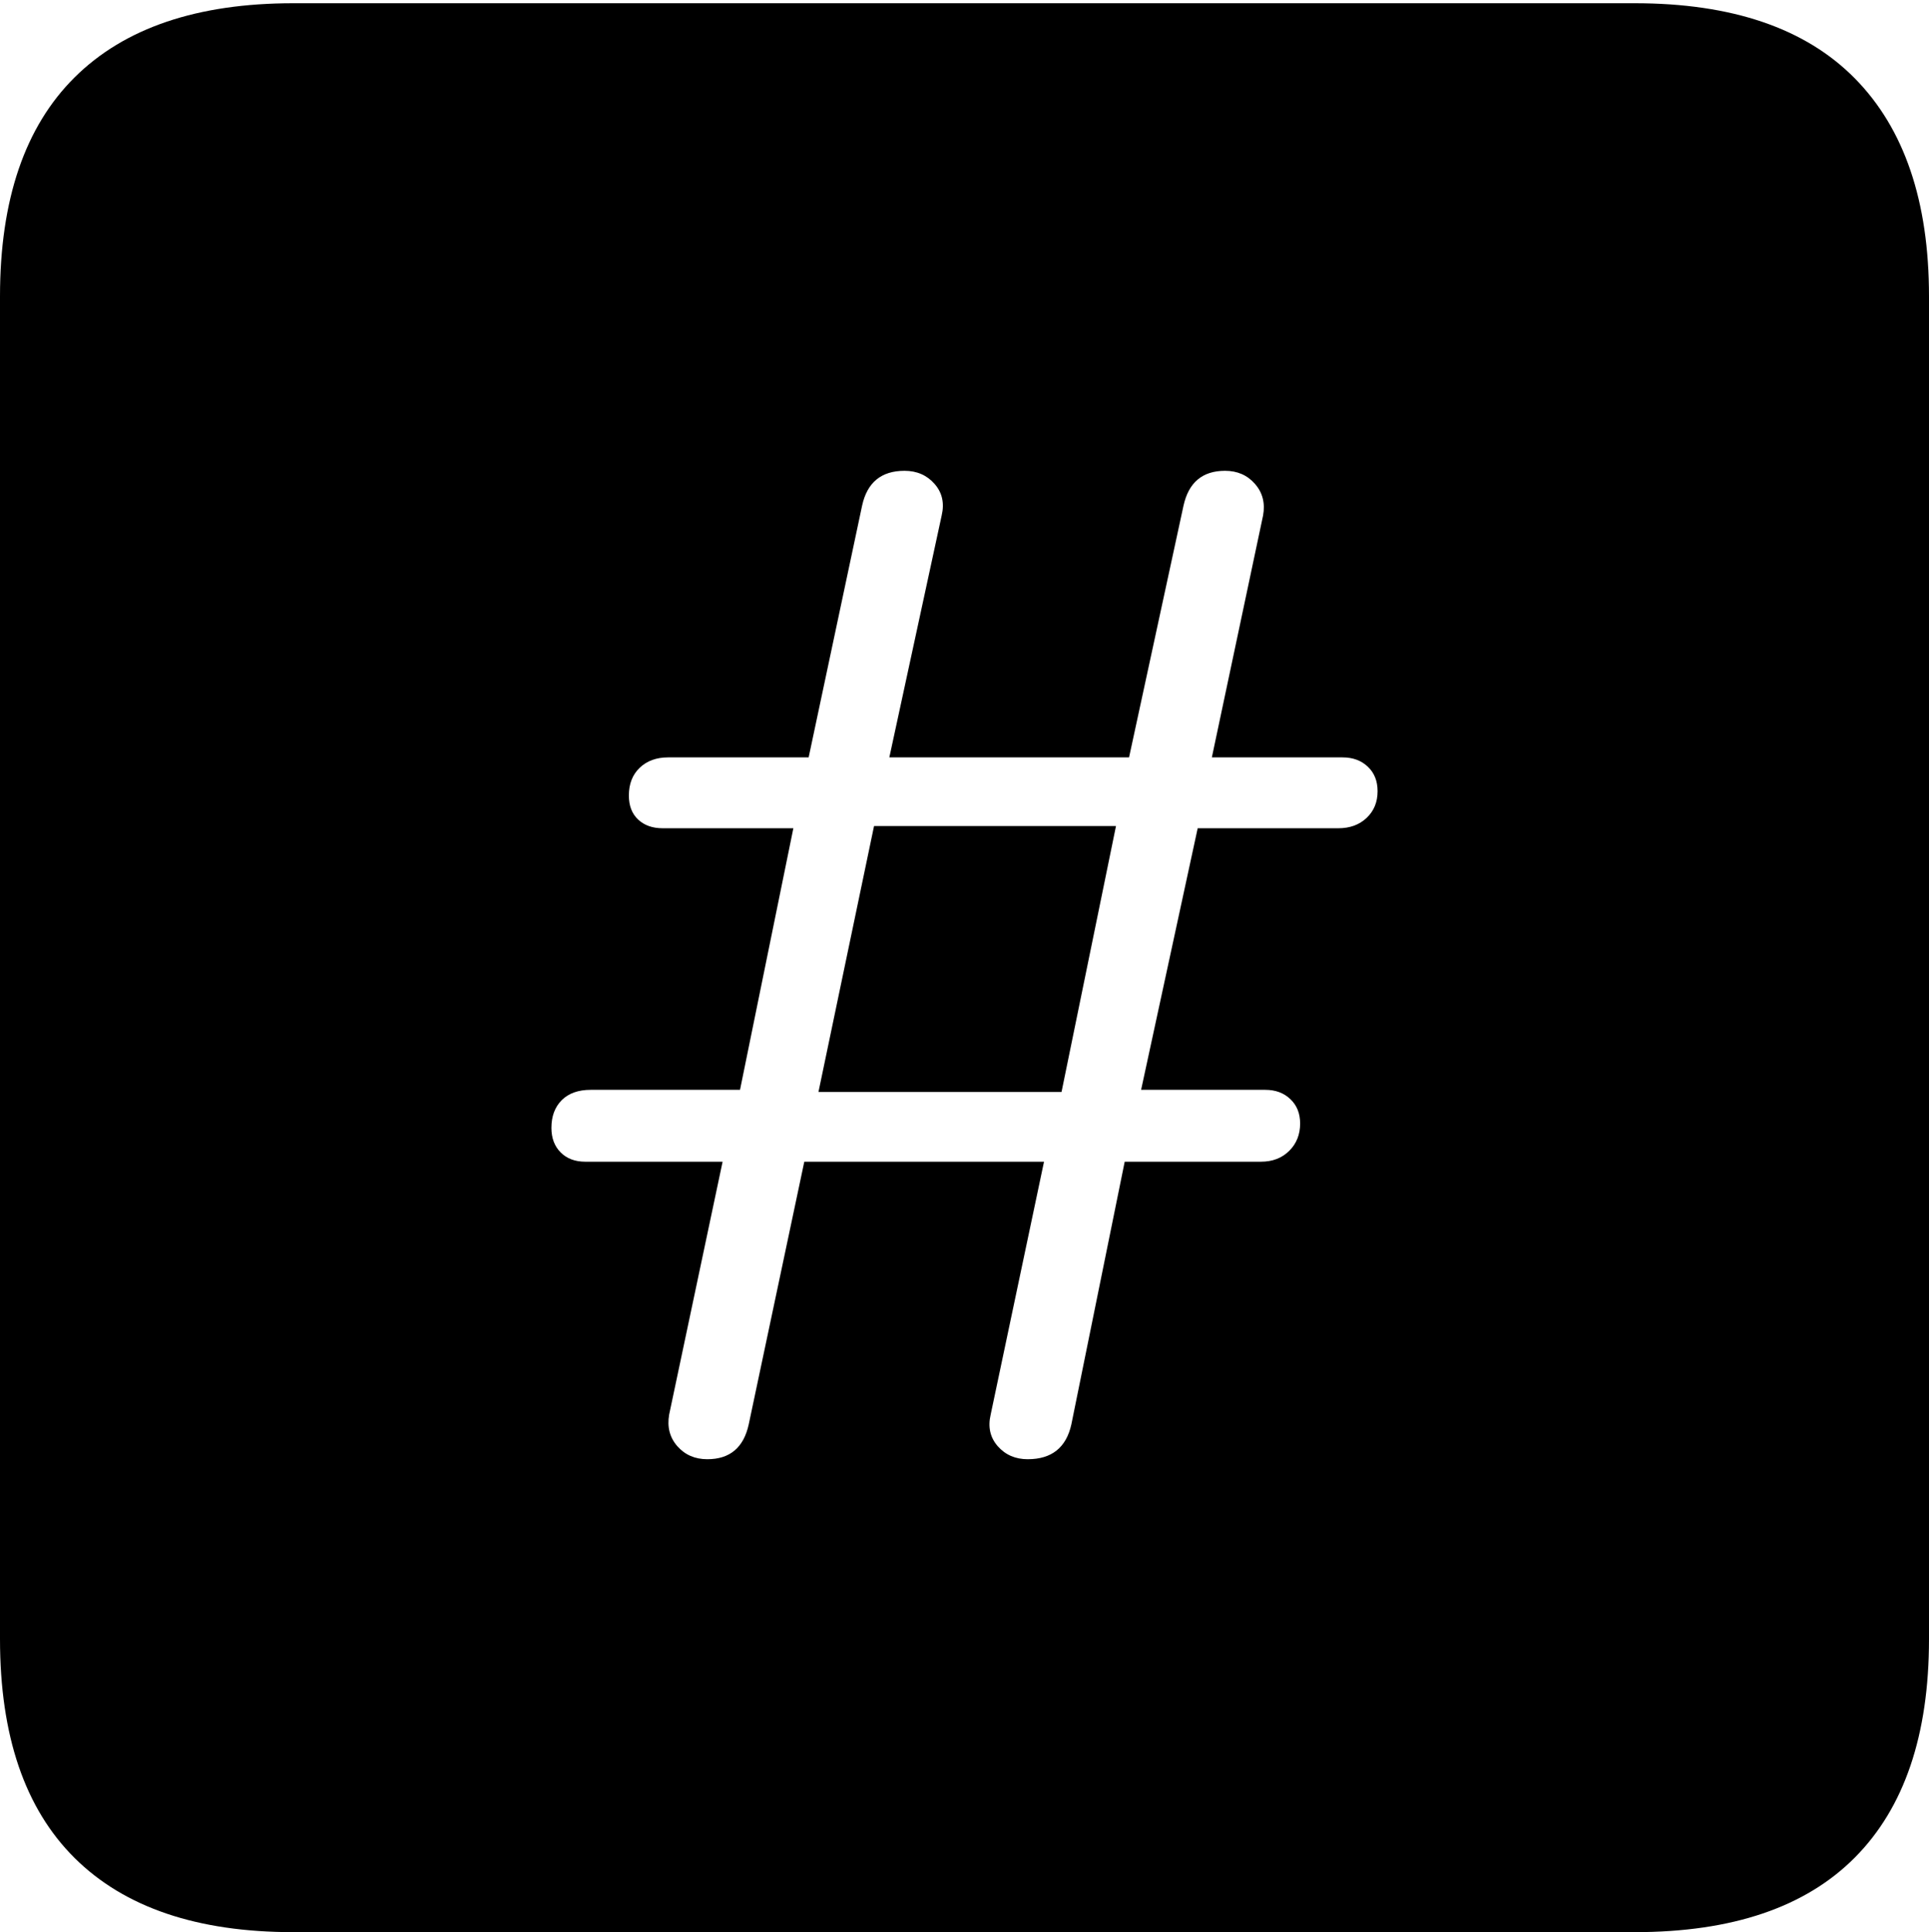 <?xml version="1.0" encoding="UTF-8"?>
<!--Generator: Apple Native CoreSVG 175-->
<!DOCTYPE svg
PUBLIC "-//W3C//DTD SVG 1.1//EN"
       "http://www.w3.org/Graphics/SVG/1.1/DTD/svg11.dtd">
<svg version="1.1" xmlns="http://www.w3.org/2000/svg" xmlns:xlink="http://www.w3.org/1999/xlink" width="17.285" height="17.314">
 <g>
  <rect height="17.314" opacity="0" width="17.285" x="0" y="0"/>
  <path d="M2.627 17.314L14.648 17.314Q15.957 17.314 16.621 16.645Q17.285 15.977 17.285 14.688L17.285 2.656Q17.285 1.377 16.621 0.703Q15.957 0.029 14.648 0.029L2.627 0.029Q1.338 0.029 0.669 0.693Q0 1.357 0 2.656L0 14.688Q0 15.986 0.669 16.65Q1.338 17.314 2.627 17.314ZM6.338 13.076Q6.172 13.076 6.069 12.959Q5.967 12.842 5.996 12.676L6.475 10.41L5.244 10.41Q5.107 10.41 5.024 10.327Q4.941 10.244 4.941 10.107Q4.941 9.951 5.034 9.858Q5.127 9.766 5.293 9.766L6.631 9.766L7.109 7.422L5.938 7.422Q5.801 7.422 5.718 7.344Q5.635 7.266 5.635 7.129Q5.635 6.973 5.732 6.88Q5.83 6.787 5.986 6.787L7.246 6.787L7.725 4.531Q7.793 4.219 8.105 4.219Q8.271 4.219 8.374 4.336Q8.477 4.453 8.438 4.619L7.969 6.787L10.117 6.787L10.605 4.531Q10.674 4.219 10.977 4.219Q11.143 4.219 11.245 4.336Q11.348 4.453 11.318 4.619L10.859 6.787L12.031 6.787Q12.168 6.787 12.256 6.87Q12.344 6.953 12.344 7.09Q12.344 7.236 12.246 7.329Q12.148 7.422 11.992 7.422L10.732 7.422L10.225 9.766L11.338 9.766Q11.475 9.766 11.562 9.849Q11.65 9.932 11.65 10.068Q11.65 10.215 11.553 10.312Q11.455 10.41 11.299 10.41L10.078 10.41L9.6 12.764Q9.531 13.076 9.209 13.076Q9.043 13.076 8.94 12.959Q8.838 12.842 8.877 12.676L9.355 10.41L7.207 10.41L6.709 12.764Q6.641 13.076 6.338 13.076ZM7.334 9.785L9.512 9.785L10 7.402L7.832 7.402Z" fill="#000000"/>
 </g>
</svg>
